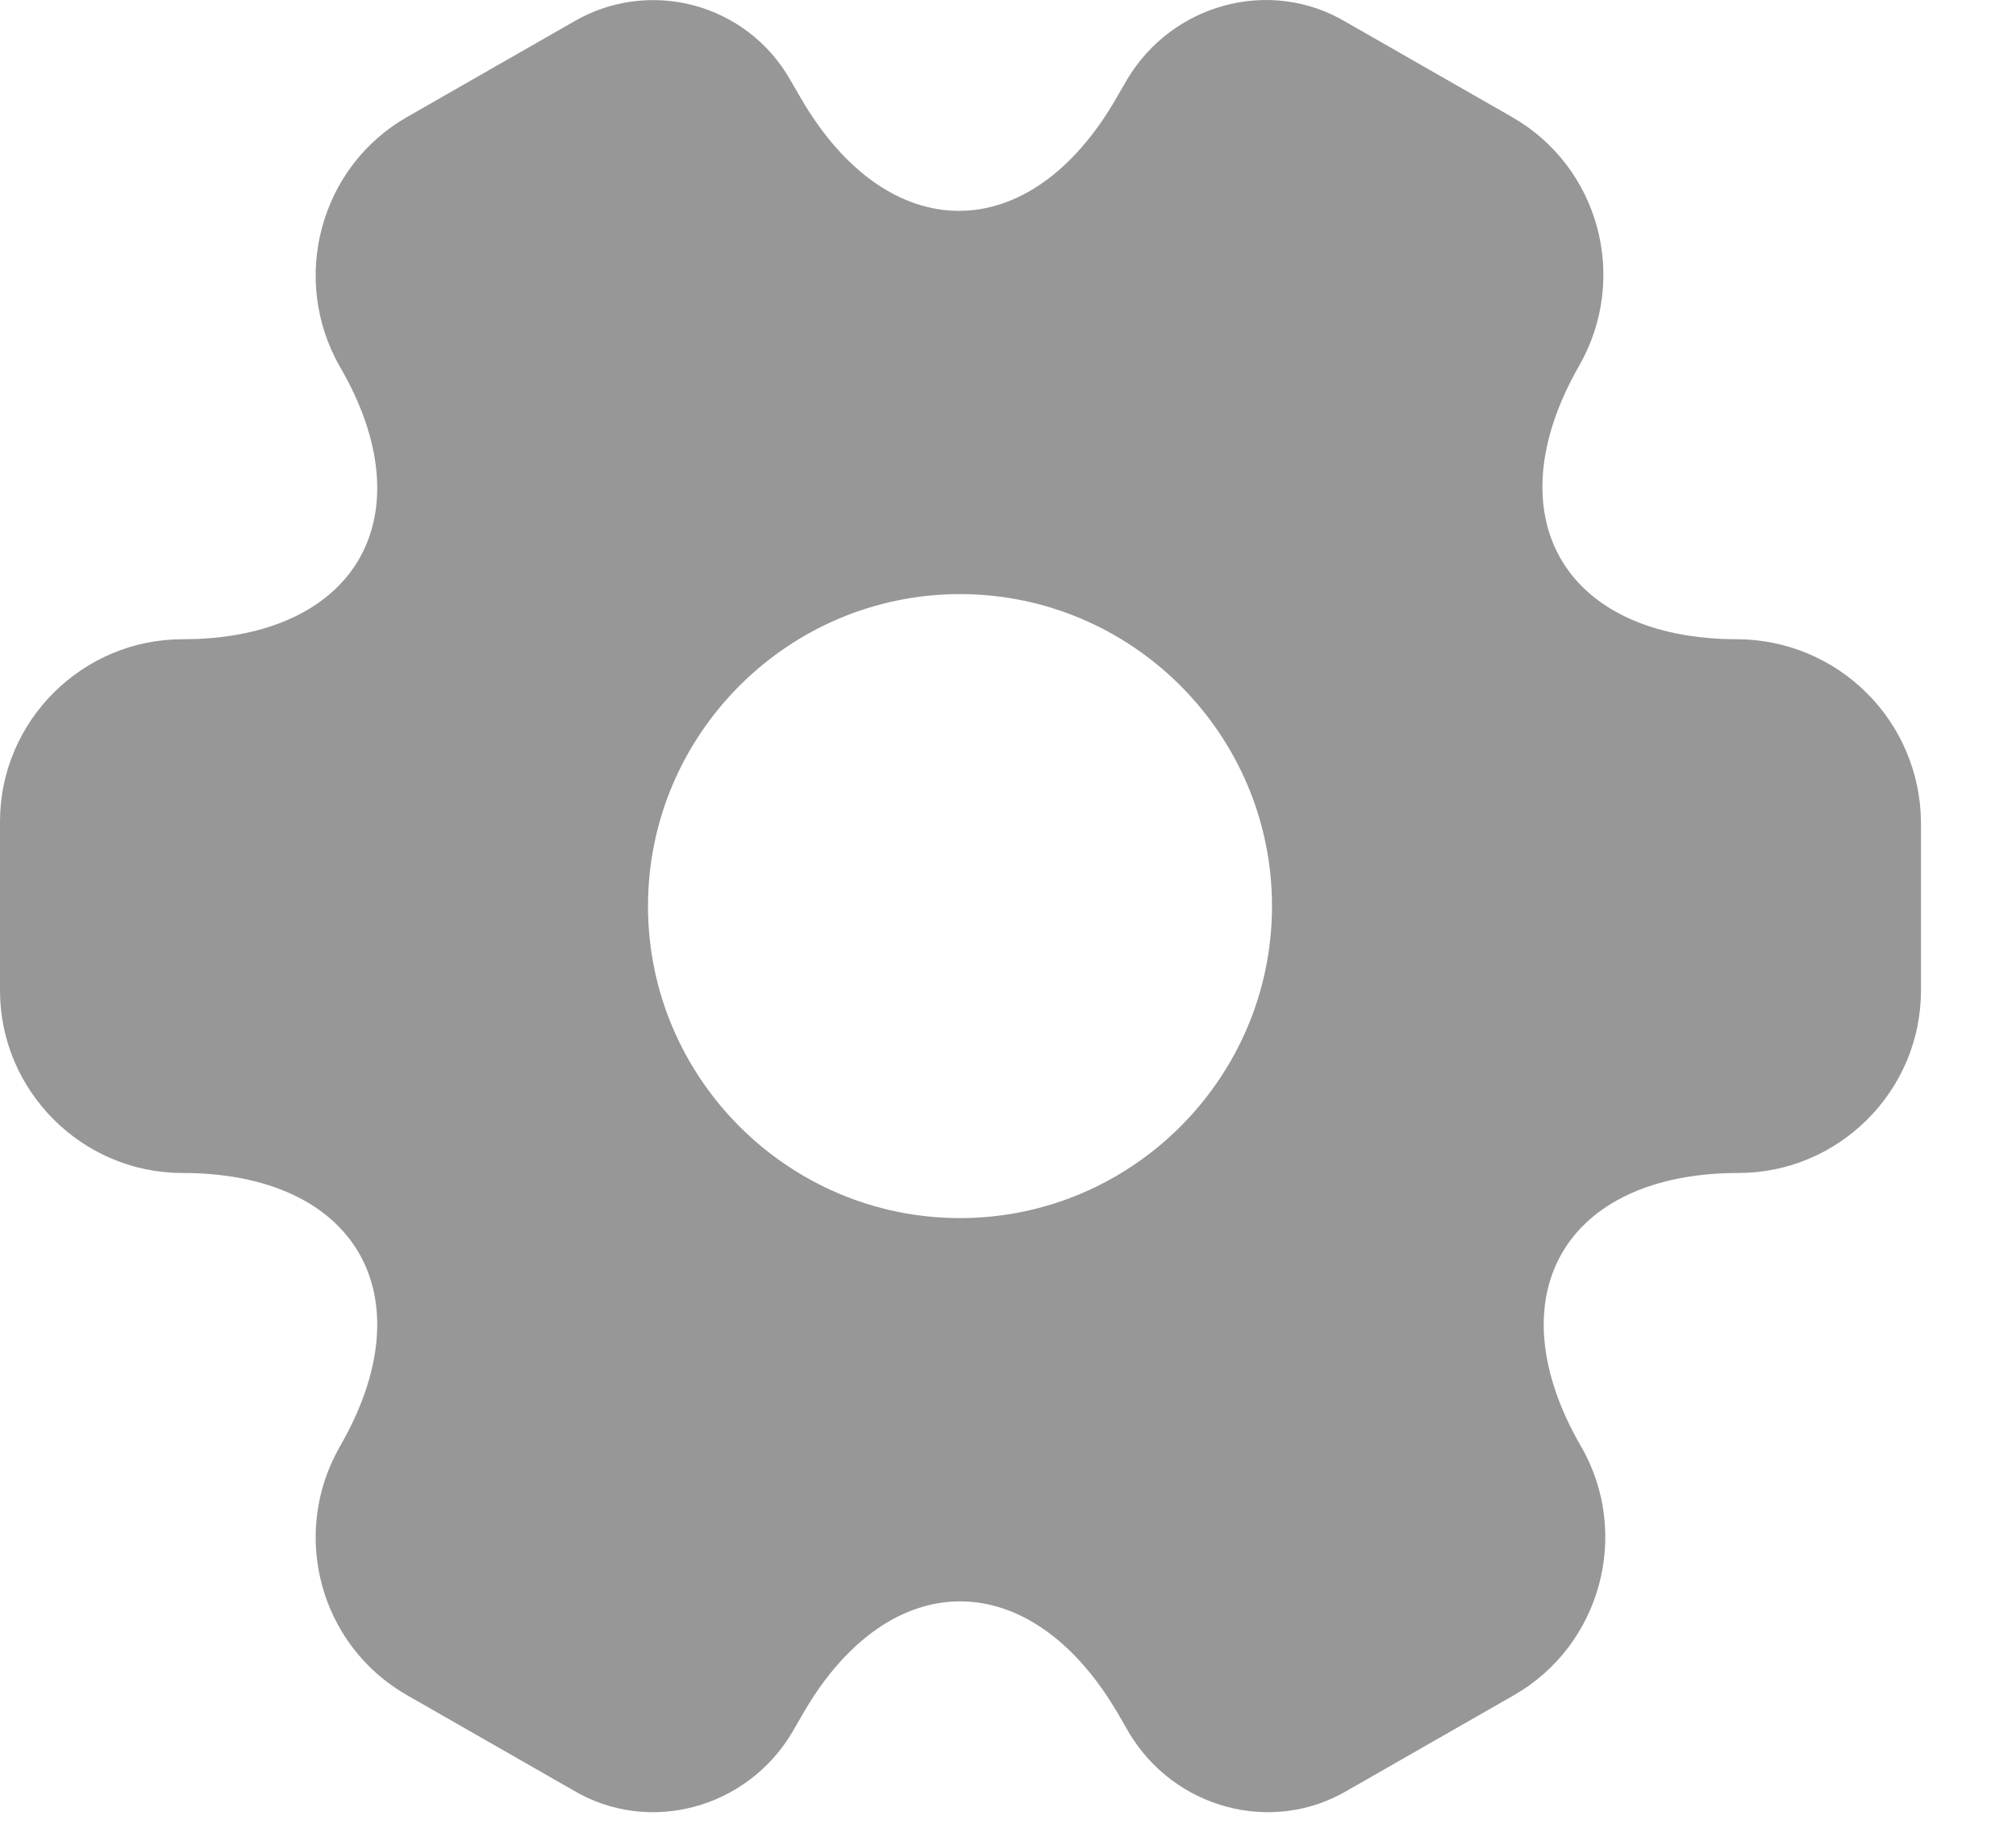<svg width="21" height="19" viewBox="0 0 21 19" fill="none" xmlns="http://www.w3.org/2000/svg">
<path d="M18.1 6.659C16.29 6.659 15.55 5.379 16.45 3.809C16.97 2.899 16.66 1.739 15.75 1.219L14.02 0.229C13.23 -0.241 12.21 0.039 11.74 0.829L11.63 1.019C10.73 2.589 9.25 2.589 8.34 1.019L8.23 0.829C8.122 0.64 7.978 0.474 7.805 0.341C7.633 0.209 7.436 0.112 7.226 0.056C7.015 -3.23281e-05 6.796 -0.013 6.58 0.016C6.365 0.046 6.157 0.118 5.97 0.229L4.24 1.219C3.33 1.739 3.02 2.909 3.54 3.819C4.45 5.379 3.71 6.659 1.9 6.659C0.86 6.659 0 7.509 0 8.559V10.319C0 11.359 0.85 12.219 1.9 12.219C3.71 12.219 4.45 13.499 3.54 15.069C3.02 15.979 3.33 17.139 4.24 17.659L5.97 18.649C6.76 19.119 7.78 18.839 8.25 18.049L8.36 17.859C9.26 16.289 10.74 16.289 11.65 17.859L11.76 18.049C12.23 18.839 13.25 19.119 14.04 18.649L15.77 17.659C16.68 17.139 16.99 15.969 16.47 15.069C15.56 13.499 16.3 12.219 18.11 12.219C19.15 12.219 20.01 11.369 20.01 10.319V8.559C20.005 8.055 19.802 7.573 19.444 7.218C19.087 6.862 18.604 6.662 18.1 6.659ZM10 12.689C8.21 12.689 6.75 11.229 6.75 9.439C6.75 7.649 8.21 6.189 10 6.189C11.79 6.189 13.25 7.649 13.25 9.439C13.25 11.229 11.79 12.689 10 12.689Z" fill="#979797"/>
</svg>
